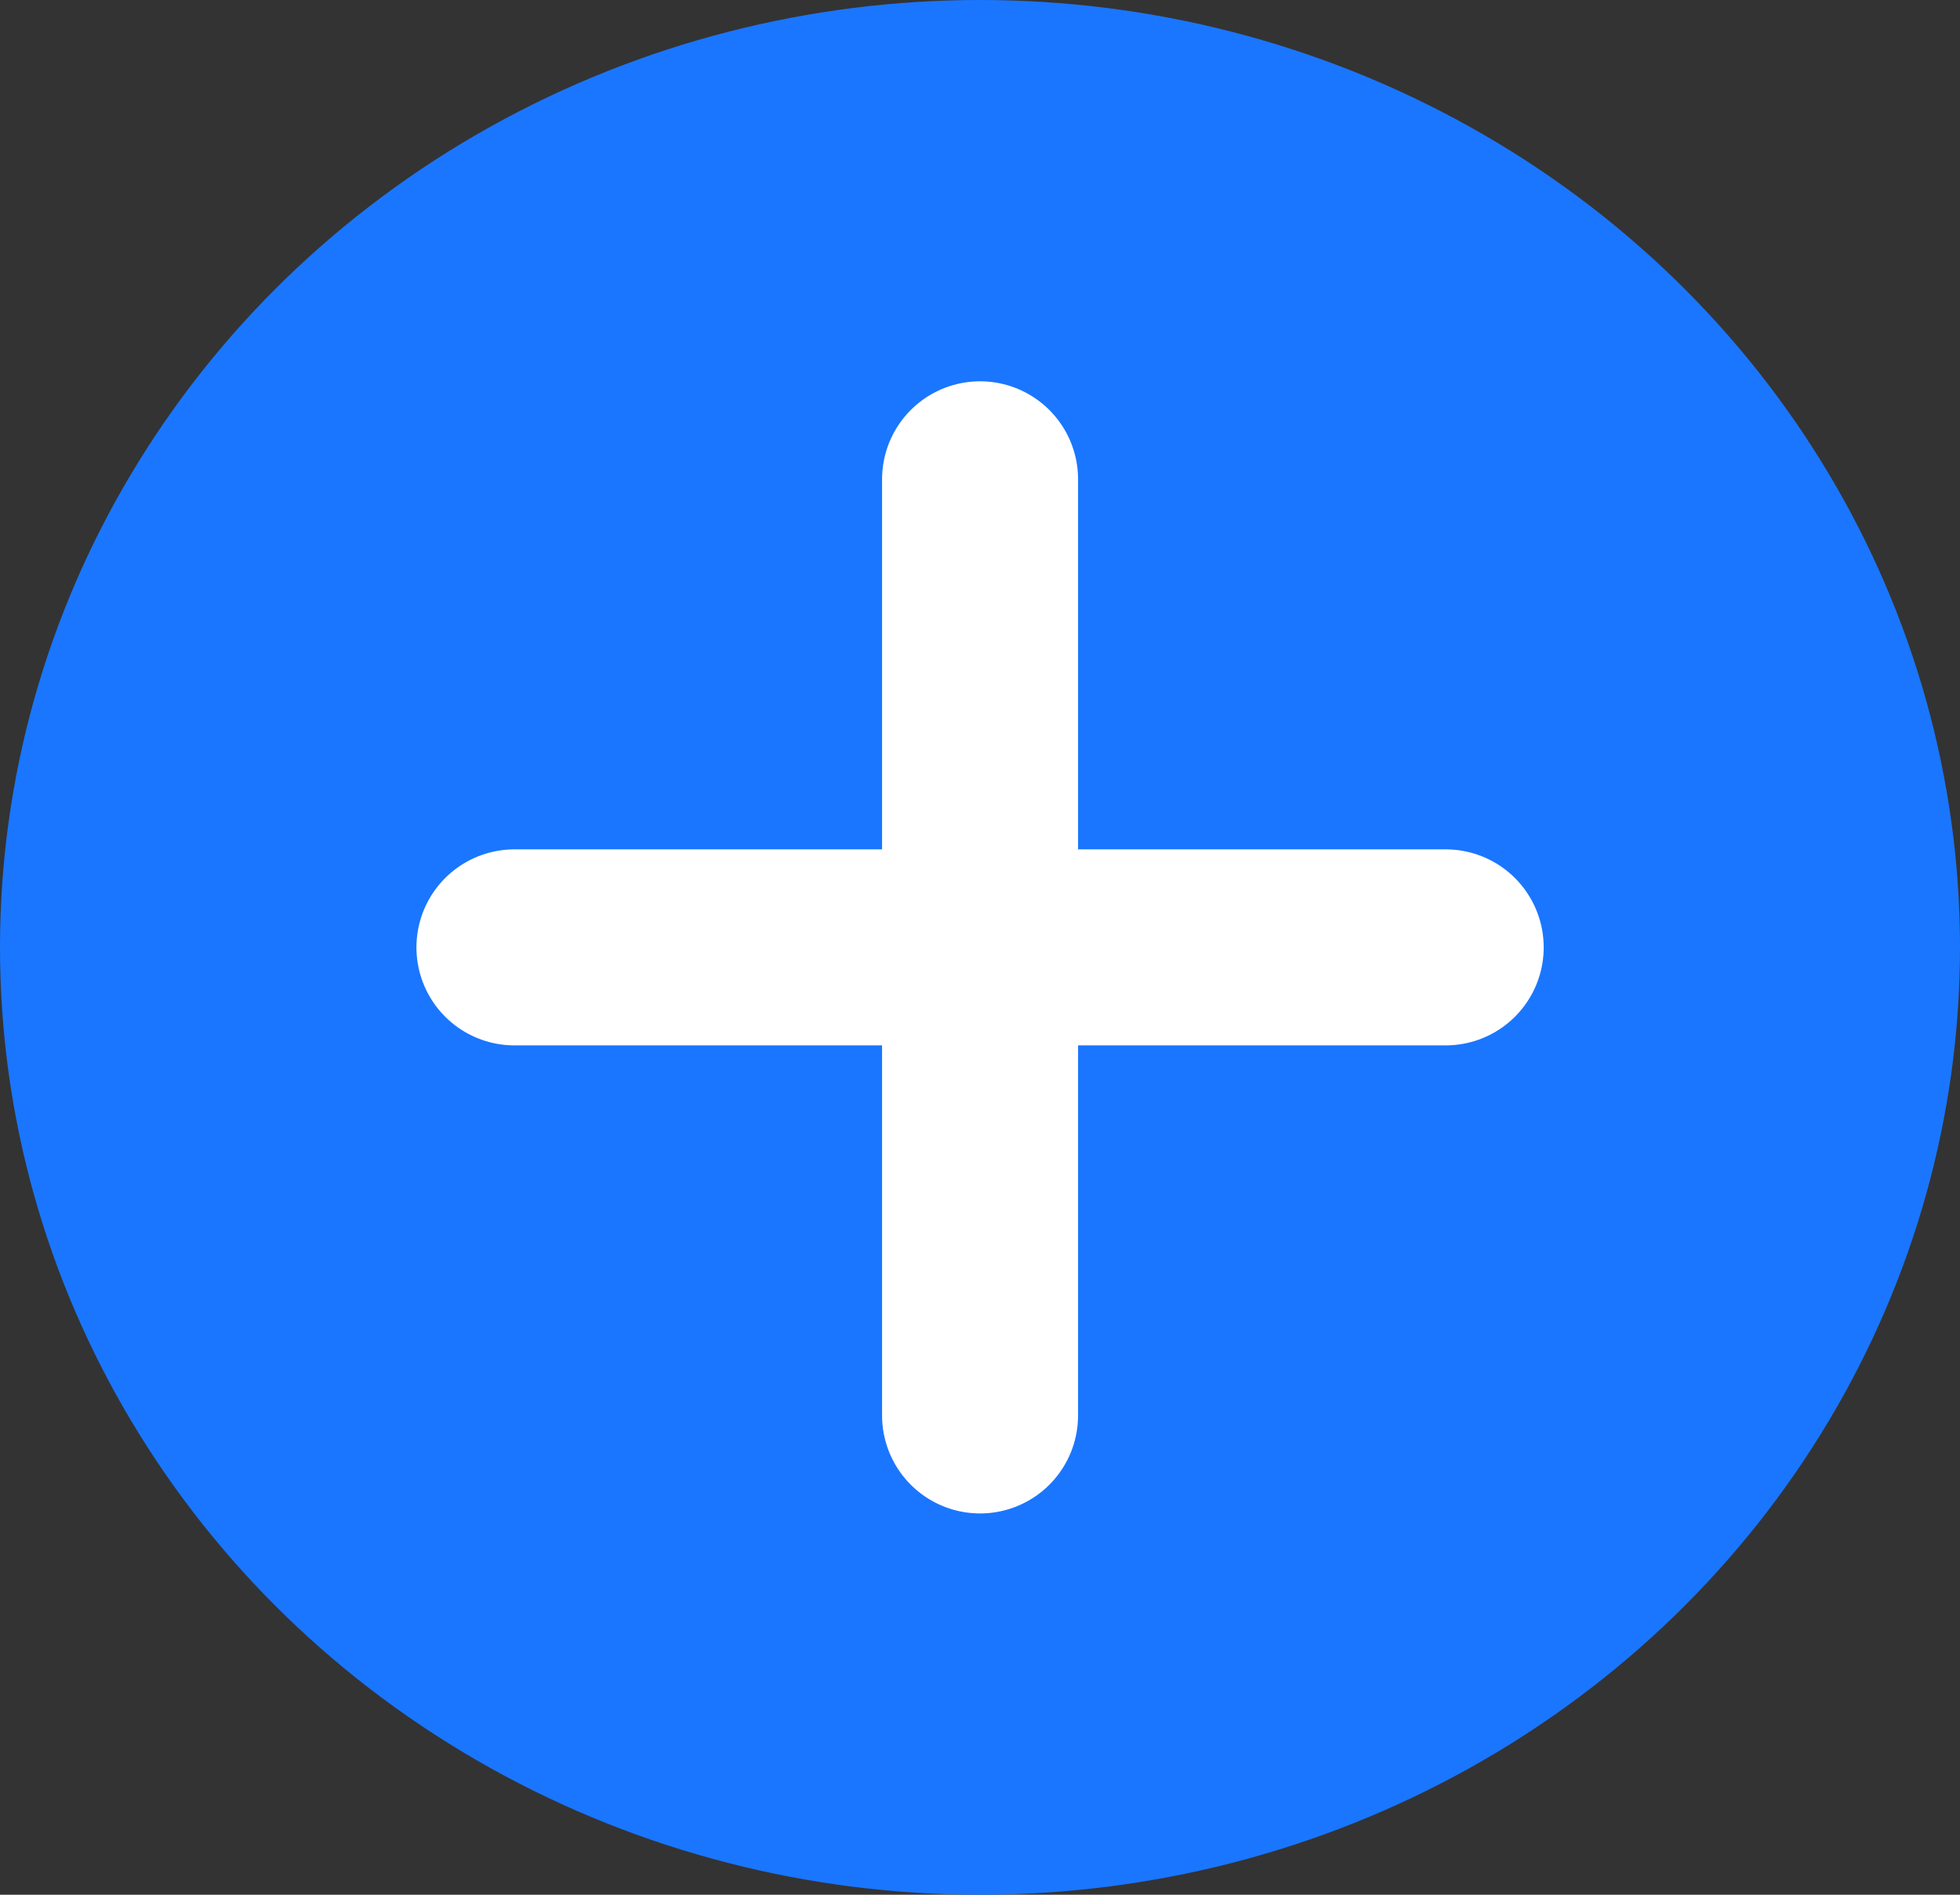 <svg xmlns="http://www.w3.org/2000/svg" width="30" height="29" viewBox="0 0 30 29"><rect x="0" y="0" width="30" height="29" fill="#333333" stroke="none"/><defs><style>.a{fill:#1a76ff;}.b{fill:none;stroke:#fff;stroke-linecap:round;stroke-width:3px;}</style></defs><g transform="translate(-0.265 -0.47)"><ellipse class="a" cx="15" cy="14.5" rx="15" ry="14.5" transform="translate(0.265 0.47)"/><g transform="translate(8.139 7.806)"><line class="b" x2="14.254" transform="translate(0 7.164)"/><line class="b" x2="14.328" transform="translate(7.127 0) rotate(90)"/></g></g></svg>
